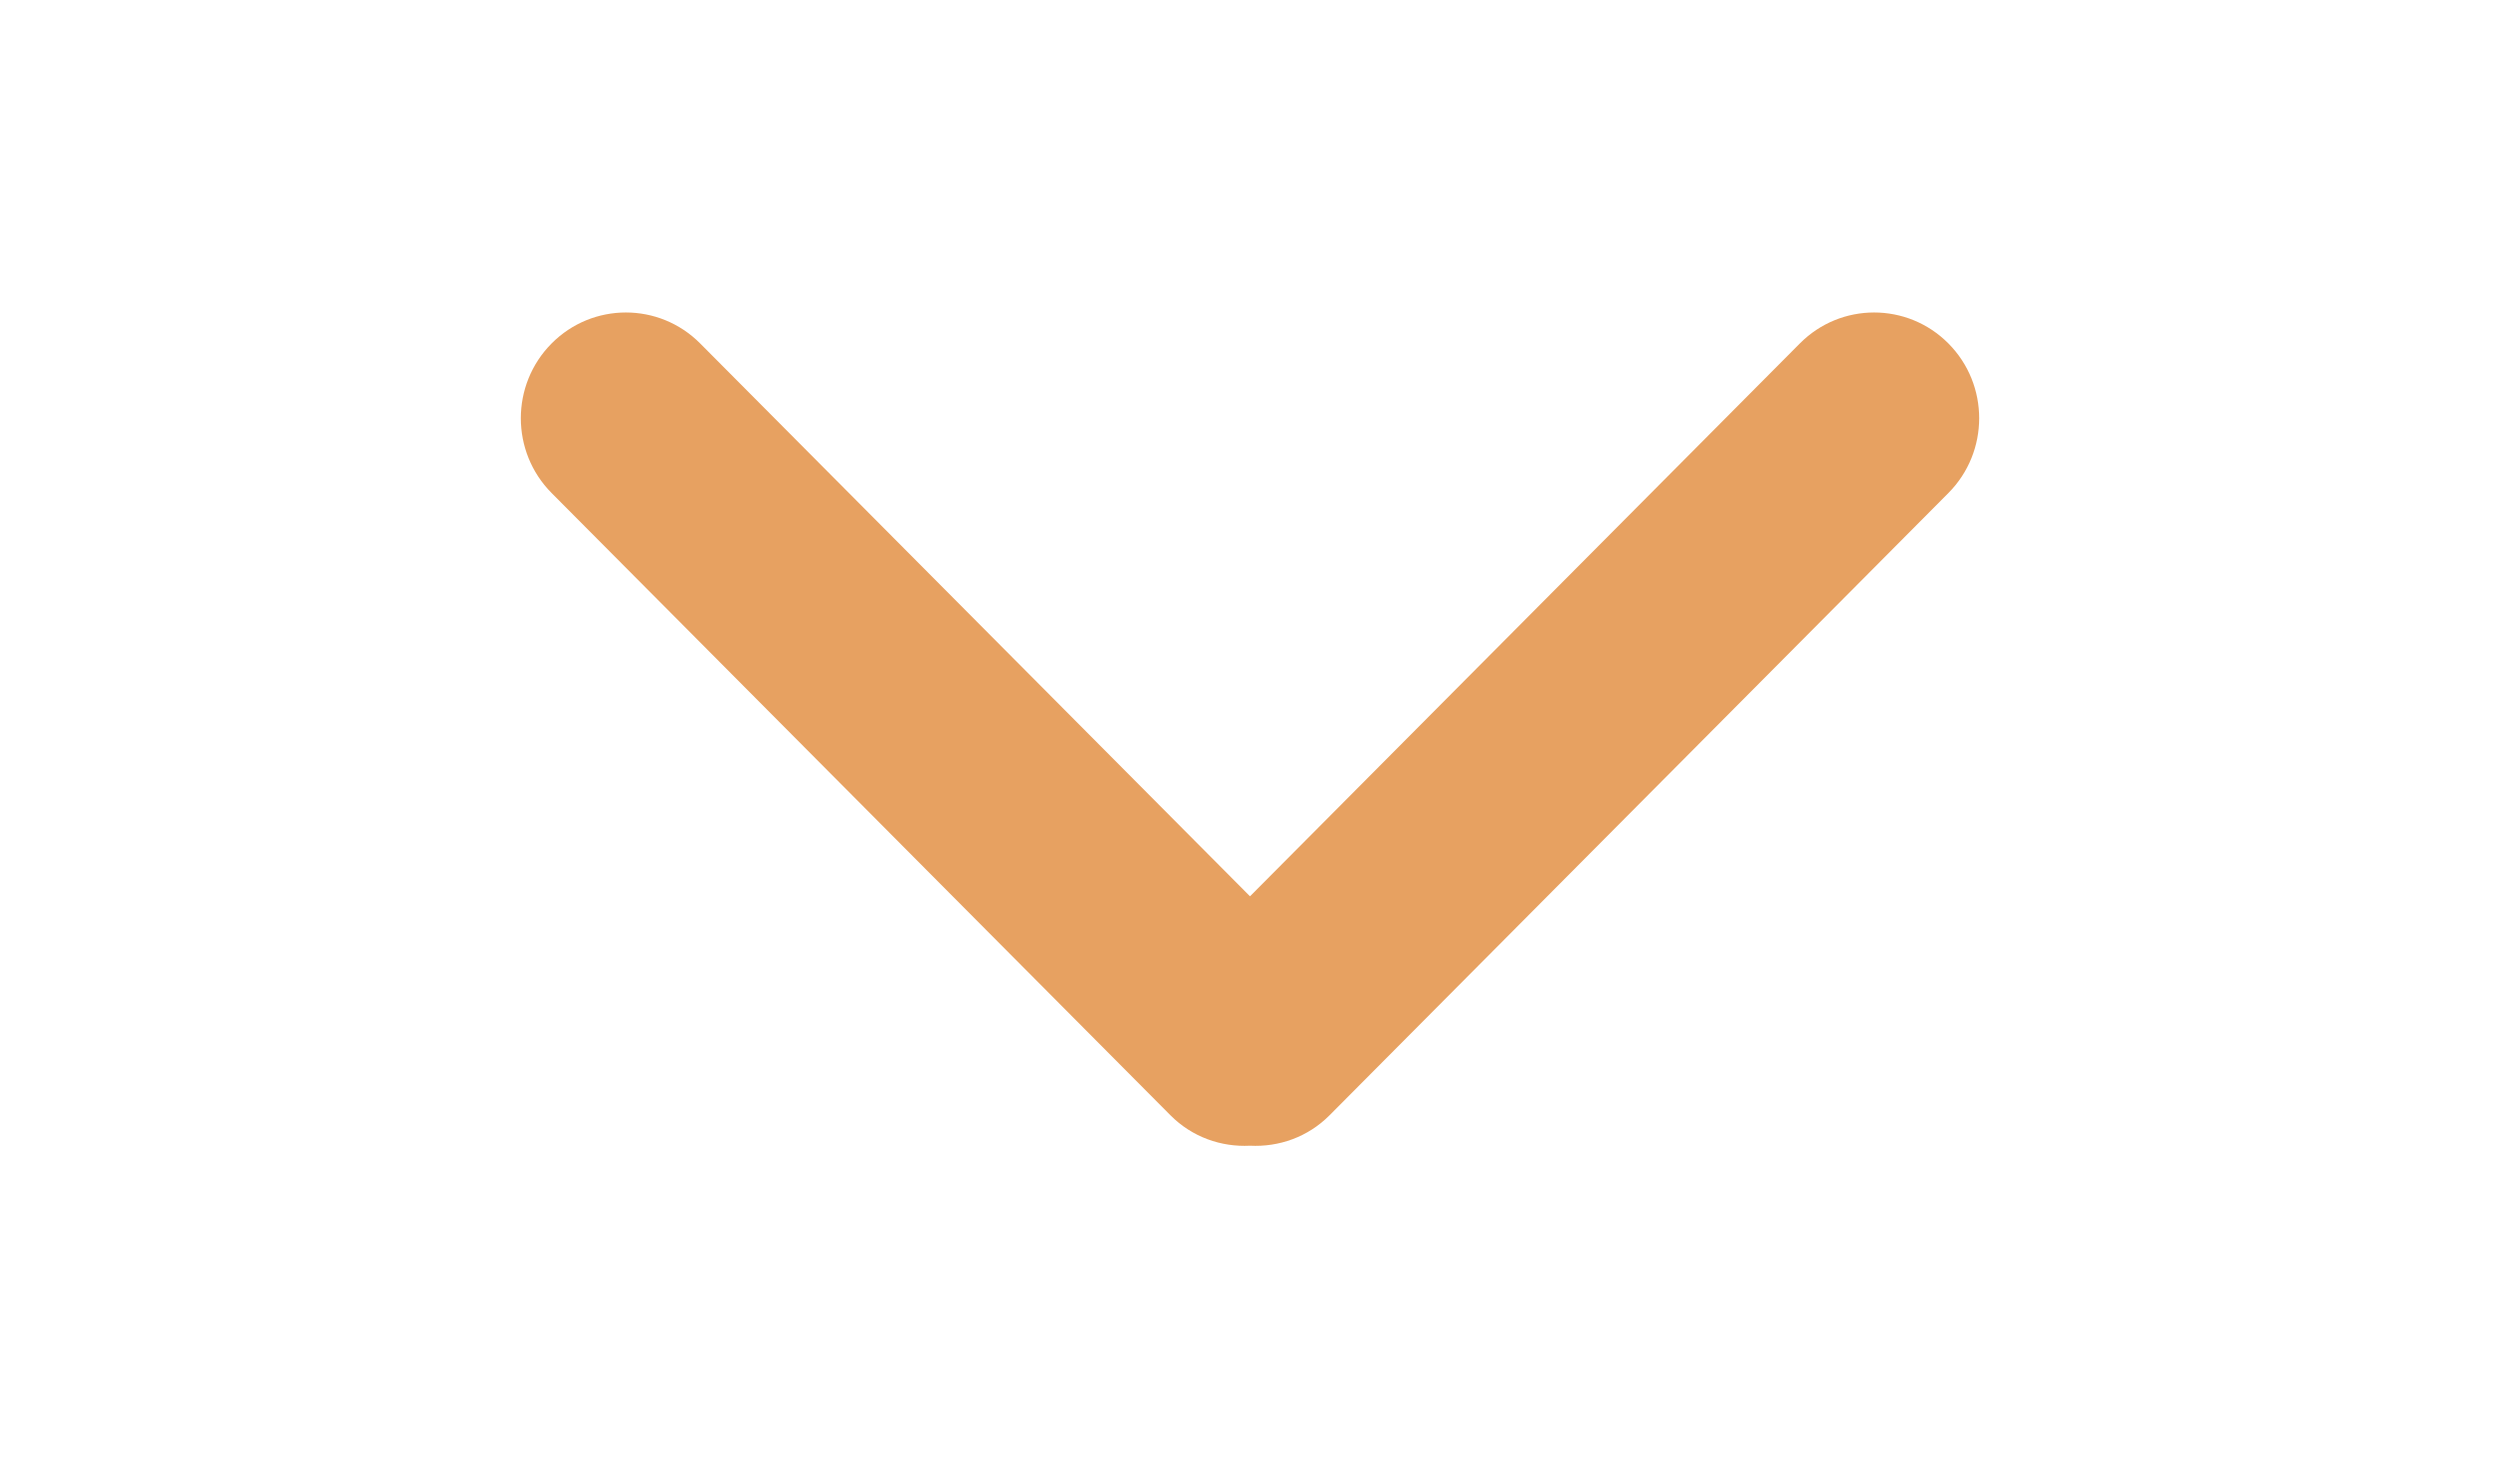<?xml version="1.0" encoding="utf-8"?>
<!-- Generator: Adobe Illustrator 16.0.0, SVG Export Plug-In . SVG Version: 6.00 Build 0)  -->
<!DOCTYPE svg PUBLIC "-//W3C//DTD SVG 1.1//EN" "http://www.w3.org/Graphics/SVG/1.1/DTD/svg11.dtd">
<svg version="1.1" id="Capa_1" xmlns="http://www.w3.org/2000/svg" xmlns:xlink="http://www.w3.org/1999/xlink" x="0px" y="0px" viewBox="0 0 960 560" enable-background="new 0 0 960 560" xml:space="preserve" style="fill:#e7a161">
<g id="Rounded_Rectangle_33_copy_4_1_">
	<path d="M480,344.181L268.869,131.889c-15.756-15.859-41.3-15.859-57.054,0c-15.754,15.857-15.754,41.57,0,57.431l237.632,238.937
		c8.395,8.451,19.562,12.254,30.553,11.698c10.993,0.556,22.159-3.247,30.555-11.698l237.631-238.937
		c15.756-15.86,15.756-41.571,0-57.431s-41.299-15.859-57.051,0L480,344.181z"/>
</g>
</svg>

